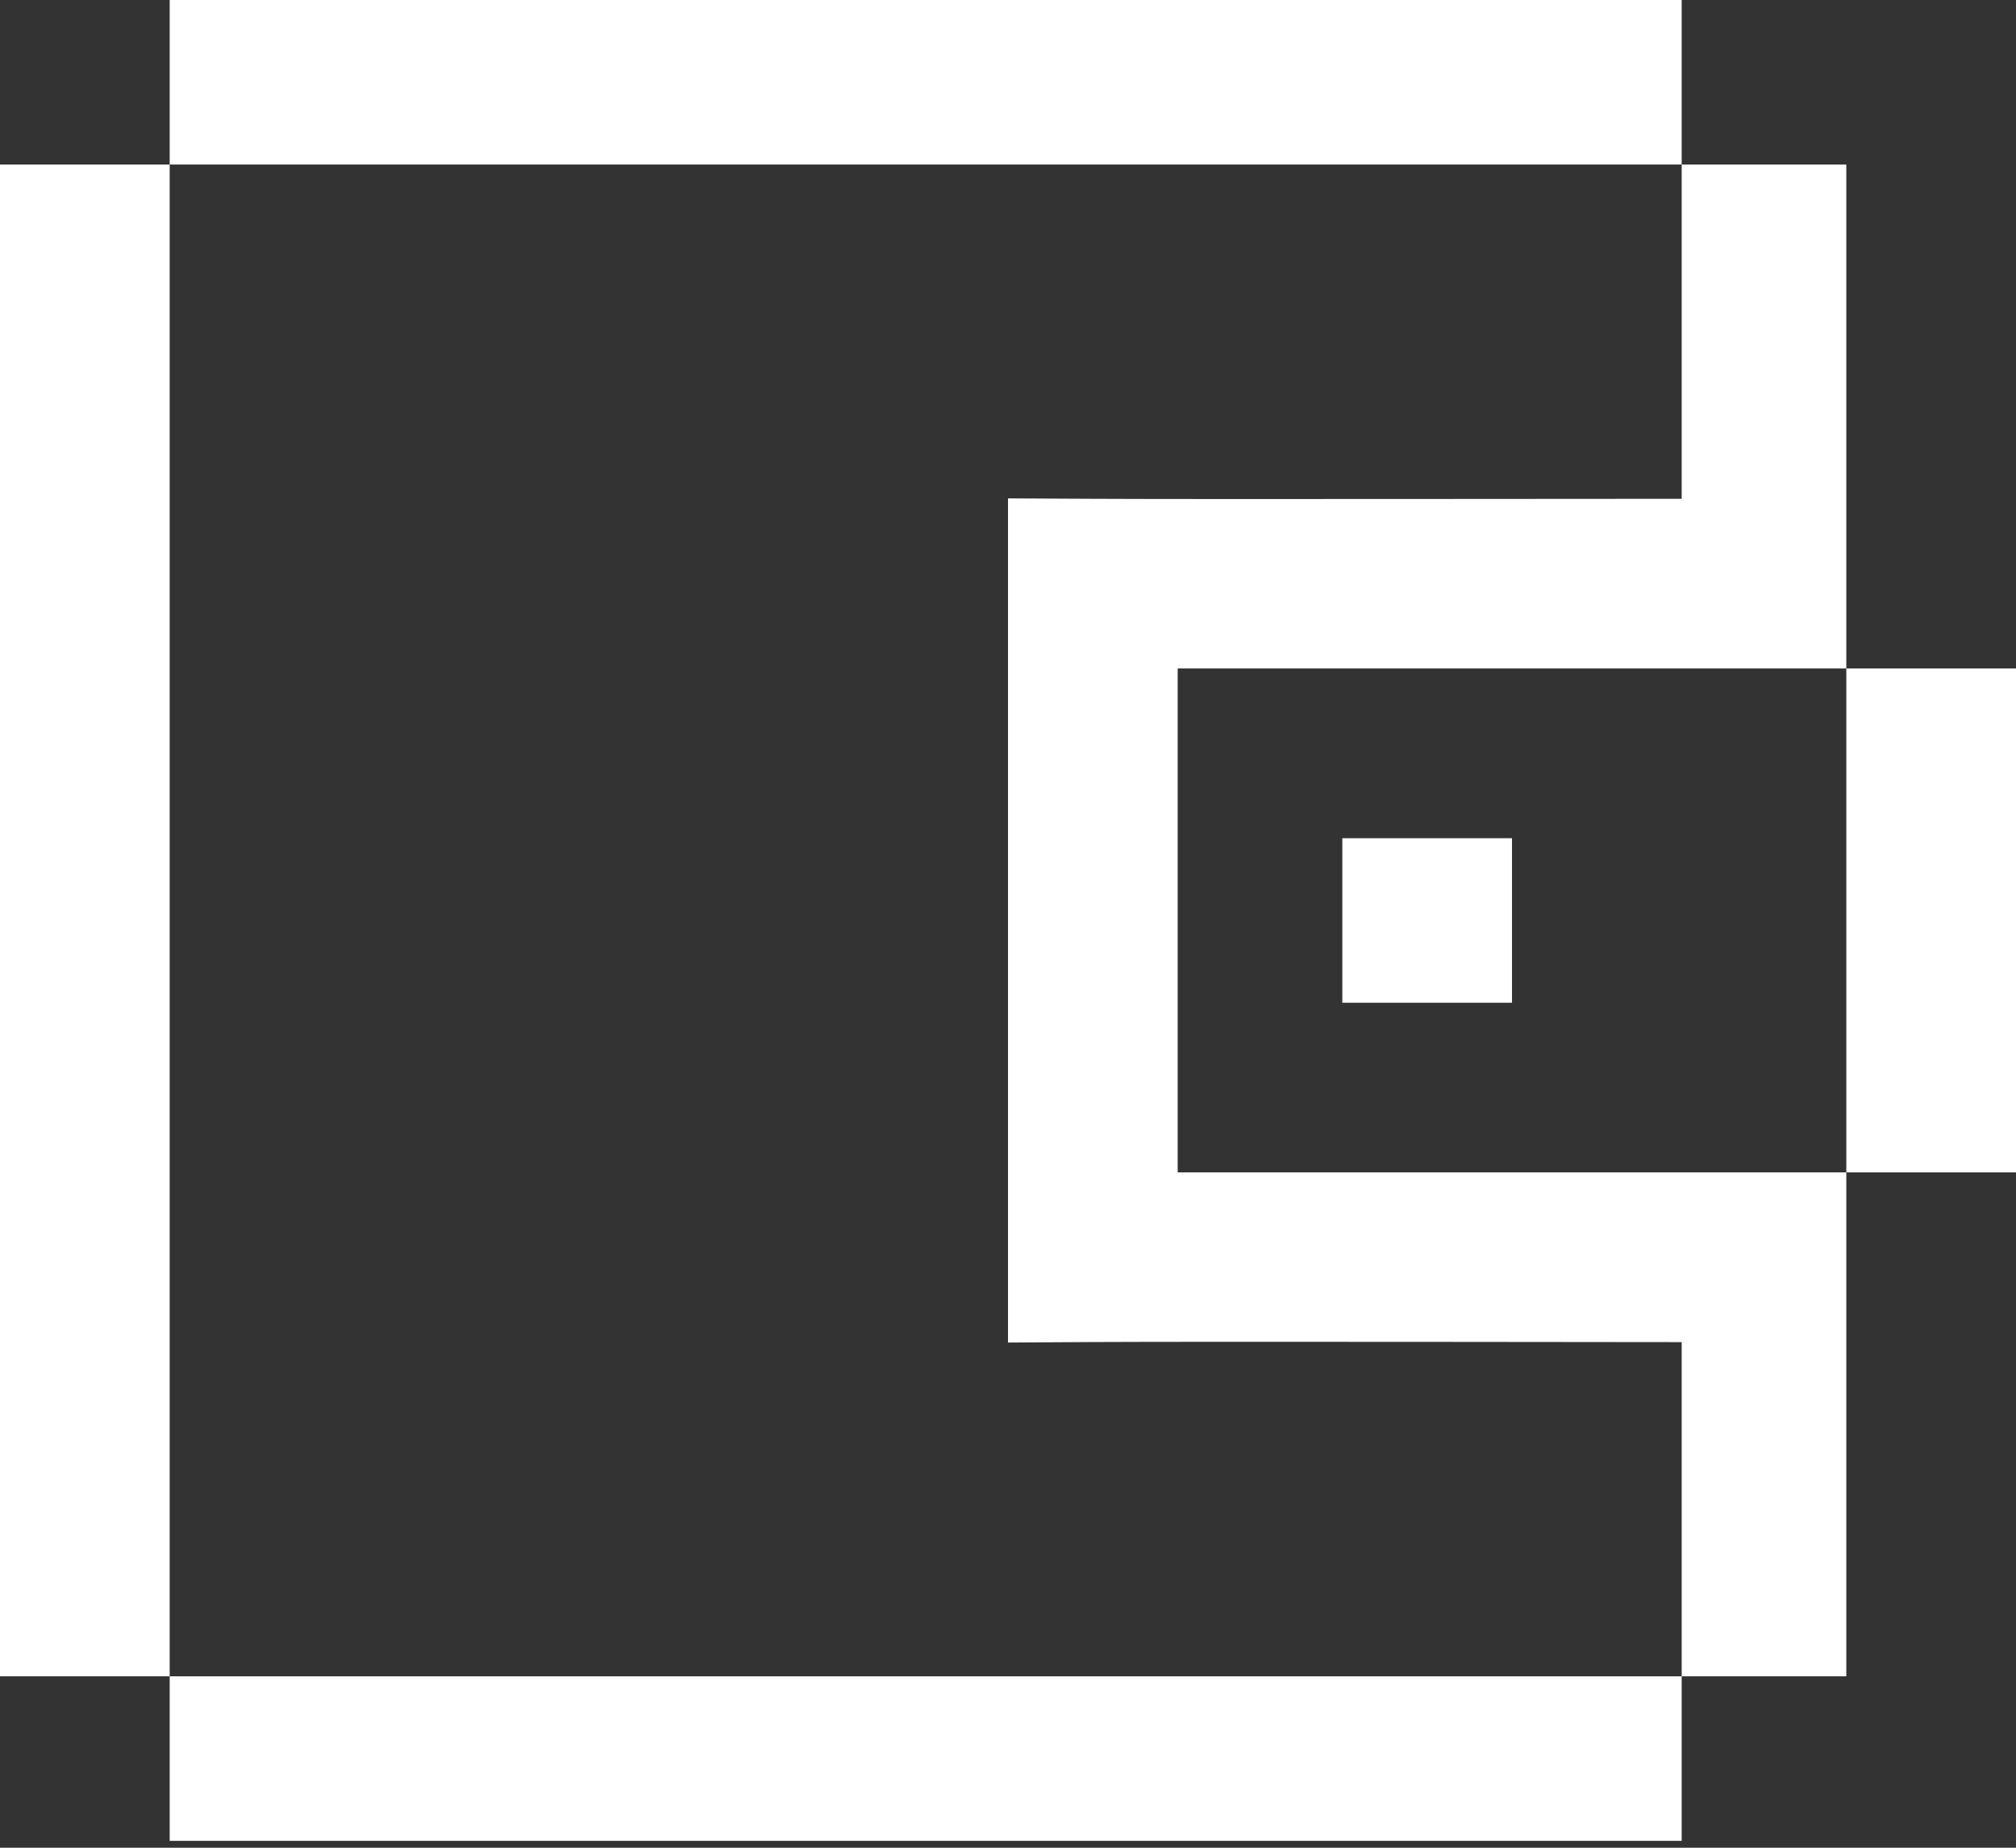 <svg width="24" height="22" viewBox="0 0 24 22" fill="none" xmlns="http://www.w3.org/2000/svg">
<rect x="0" y="0" width="24" height="22" fill="#333333" stroke="none"/>
<path fill-rule="evenodd" clip-rule="evenodd" d="M2.02 0.98V1.959H1.01H0V10.959V19.959H1.01H2.02V20.939V21.918H11.02H20.02V20.939V19.959H21H21.98V16.959V13.959H22.99H24V10.959V7.959H22.99H21.98V4.959V1.959H21H20.02V0.98V0H11.02H2.02V0.98ZM20.02 3.949V5.939L17.005 5.941C15.347 5.943 13.542 5.942 12.995 5.939L12 5.934V10.959V15.985L12.995 15.979C13.542 15.976 15.347 15.975 17.005 15.977L20.02 15.98V17.969V19.959H11.02H2.02V10.959V1.959H11.02H20.02V3.949ZM21.98 10.959V13.959H18H14.02V10.959V7.959H18H21.98V10.959ZM15.98 10.959V11.939H16.99H18V10.959V9.98H16.99H15.98V10.959Z" fill="white"/>
</svg>
